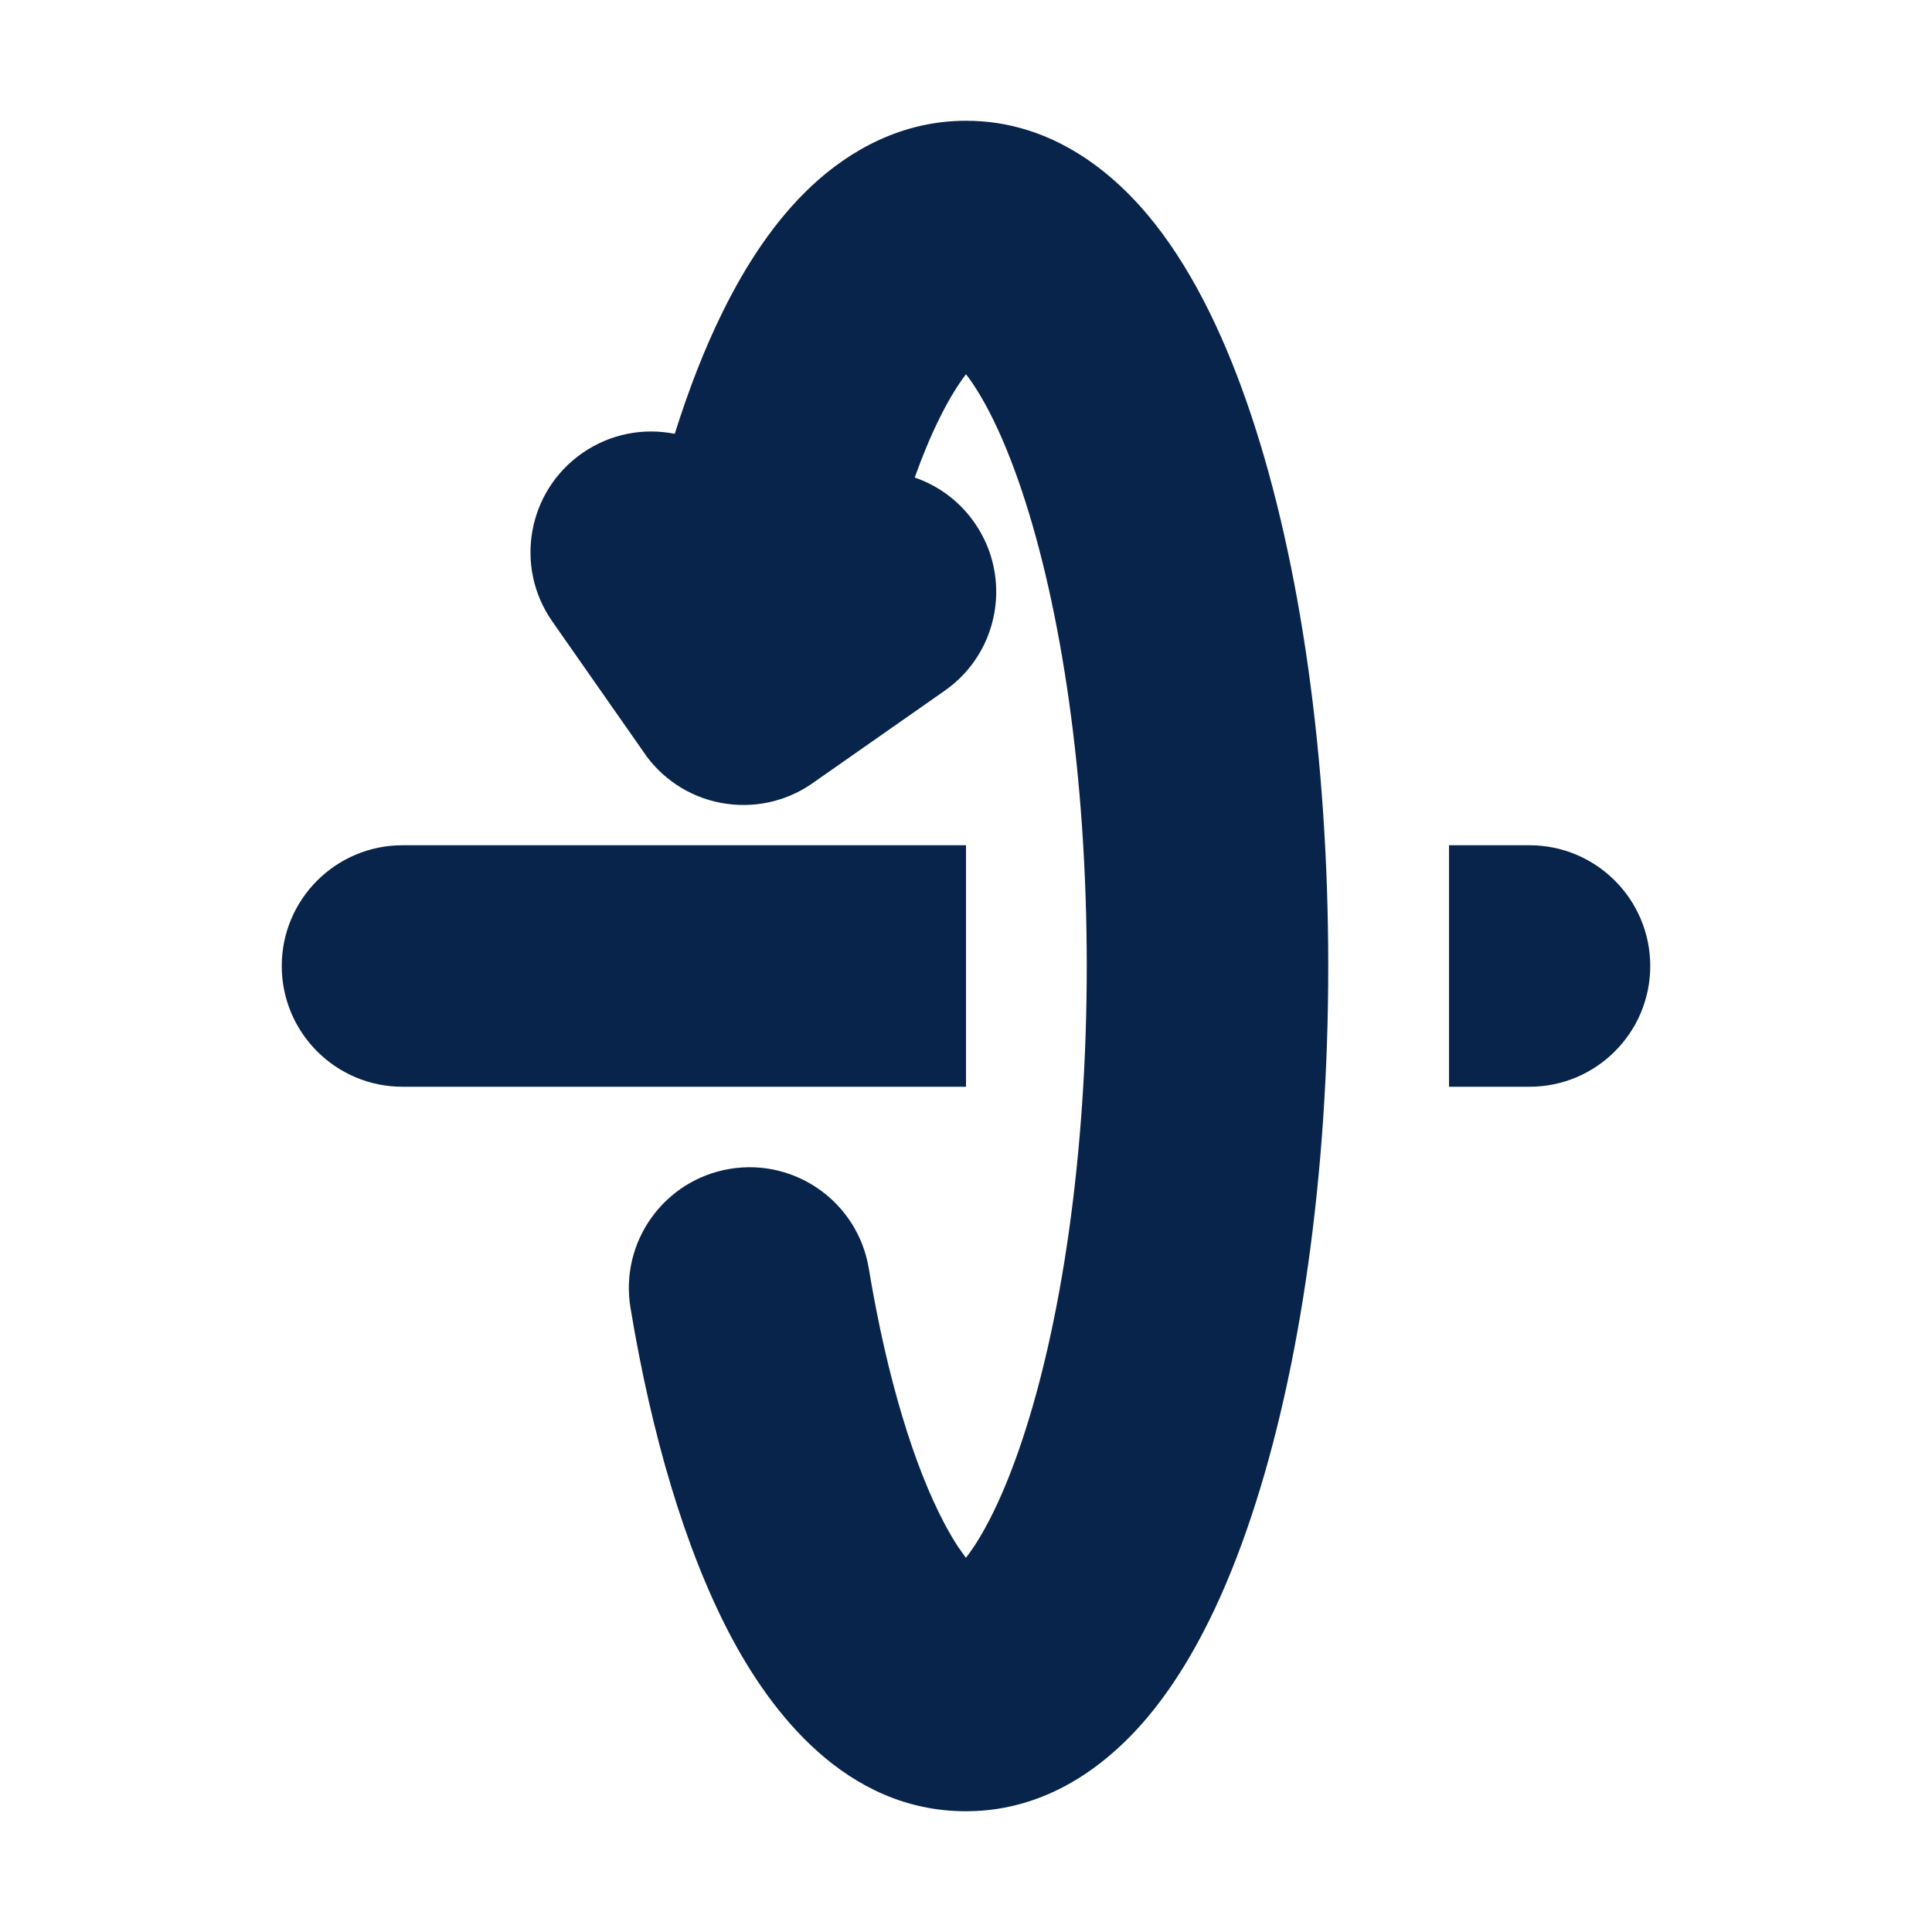 <?xml version="1.0" encoding="UTF-8"?>
<svg width="24px" height="24px" viewBox="0 0 24 24" version="1.1" xmlns="http://www.w3.org/2000/svg" xmlns:xlink="http://www.w3.org/1999/xlink">
    <title>rotate_y_fill</title>
    <g id="Icon" stroke="none" stroke-width="1" fill="none" fill-rule="evenodd">
        <g id="Design" transform="translate(-672, -336)" fill-rule="nonzero">
            <g id="rotate_y_fill" transform="translate(672, 336)">
                <path d="M24,0 L24,24 L0,24 L0,0 L24,0 Z M12.594,23.258 L12.582,23.259 L12.511,23.295 L12.492,23.299 L12.477,23.295 L12.406,23.259 C12.396,23.256 12.387,23.259 12.382,23.265 L12.378,23.276 L12.361,23.703 L12.366,23.724 L12.377,23.736 L12.48,23.81 L12.495,23.814 L12.507,23.81 L12.611,23.736 L12.623,23.72 L12.627,23.703 L12.61,23.276 C12.608,23.266 12.601,23.259 12.594,23.258 Z M12.858,23.145 L12.845,23.147 L12.66,23.24 L12.65,23.25 L12.647,23.261 L12.665,23.691 L12.67,23.703 L12.678,23.71 L12.879,23.803 C12.891,23.807 12.902,23.803 12.908,23.795 L12.912,23.781 L12.878,23.166 C12.875,23.155 12.867,23.147 12.858,23.145 Z M12.143,23.147 C12.133,23.142 12.122,23.145 12.116,23.153 L12.11,23.166 L12.076,23.781 C12.075,23.793 12.083,23.802 12.093,23.805 L12.108,23.803 L12.309,23.71 L12.319,23.702 L12.322,23.691 L12.34,23.261 L12.337,23.248 L12.328,23.24 L12.143,23.147 Z" id="MingCute"></path>
                <path d="M12,1.5 C13.071,1.5 13.852,2.152 14.346,2.779 C14.853,3.422 15.244,4.26 15.544,5.162 C16.151,6.981 16.5,9.398 16.5,12 C16.5,14.602 16.151,17.019 15.544,18.838 C15.244,19.74 14.853,20.578 14.346,21.221 C13.852,21.848 13.071,22.5 12,22.5 C10.499,22.5 9.57,21.257 9.071,20.311 C8.506,19.237 8.092,17.815 7.832,16.245 C7.697,15.428 8.249,14.656 9.067,14.52 C9.884,14.385 10.656,14.938 10.792,15.755 C11.023,17.148 11.364,18.226 11.725,18.912 C11.791,19.037 11.85,19.137 11.903,19.217 L11.999,19.352 L11.999,19.352 C12.208,19.083 12.46,18.606 12.698,17.89 C13.178,16.451 13.5,14.369 13.5,12 C13.5,9.631 13.178,7.549 12.698,6.11 C12.46,5.395 12.209,4.919 12,4.649 C11.907,4.77 11.793,4.948 11.668,5.202 C11.563,5.414 11.461,5.658 11.363,5.932 C11.653,6.032 11.915,6.22 12.104,6.491 C12.579,7.169 12.415,8.105 11.736,8.58 L10.124,9.708 C9.82,9.932 9.43,10.042 9.026,9.985 C8.617,9.928 8.27,9.71 8.039,9.405 L6.861,7.72 C6.386,7.042 6.551,6.106 7.23,5.631 C7.579,5.387 7.995,5.312 8.382,5.389 C8.556,4.835 8.754,4.326 8.977,3.875 C9.263,3.294 9.624,2.738 10.084,2.308 C10.552,1.871 11.2,1.5 12,1.5 Z M12,10.5 L12,13.5 L5,13.5 C4.172,13.5 3.5,12.828 3.5,12 C3.5,11.172 4.172,10.5 5,10.5 L12,10.5 Z M18,10.5 L19,10.5 C19.828,10.5 20.5,11.172 20.5,12 C20.5,12.828 19.828,13.5 19,13.5 L18,13.5 L18,10.5 Z" id="形状" fill="#09244B"></path>
            </g>
        </g>
    </g>
</svg>